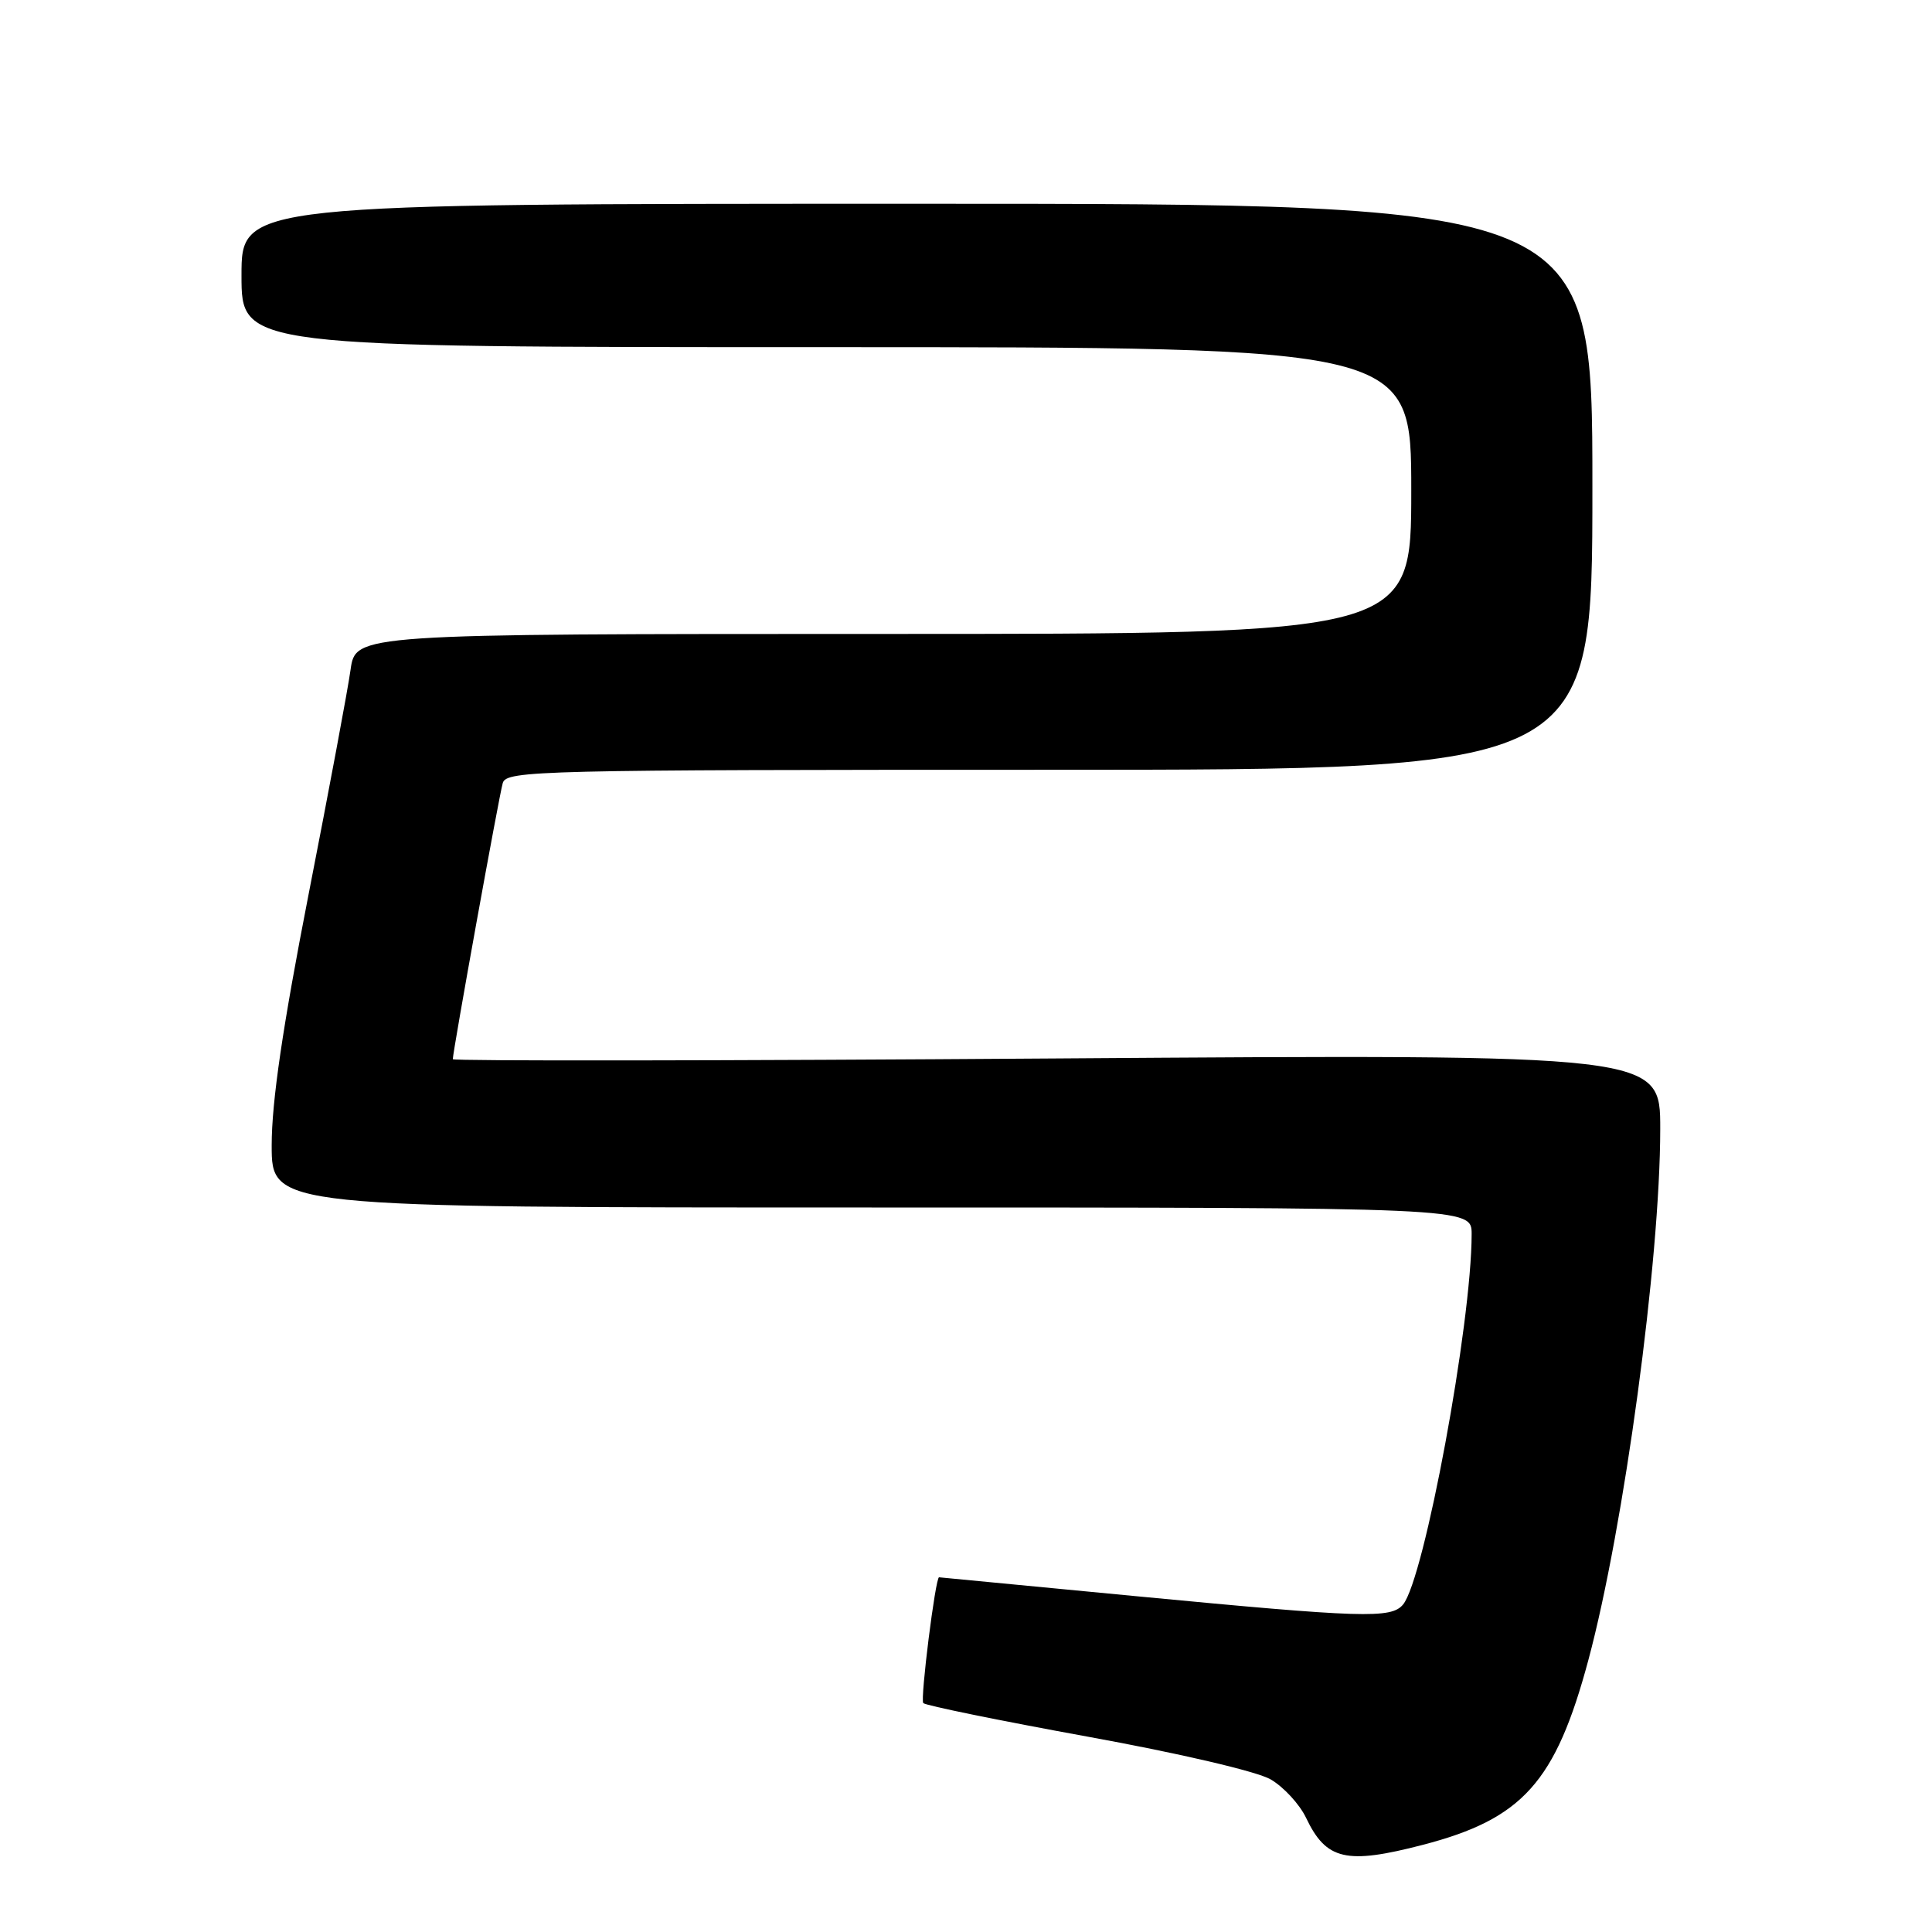 <?xml version="1.0" encoding="UTF-8" standalone="no"?>
<!DOCTYPE svg PUBLIC "-//W3C//DTD SVG 1.1//EN" "http://www.w3.org/Graphics/SVG/1.1/DTD/svg11.dtd" >
<svg xmlns="http://www.w3.org/2000/svg" xmlns:xlink="http://www.w3.org/1999/xlink" version="1.1" viewBox="0 0 256 256">
 <g >
 <path fill="currentColor"
d=" M 188.54 244.45 C 201.76 241.01 206.12 236.14 210.46 219.99 C 215.19 202.38 219.98 166.99 219.99 149.60 C 220.00 139.69 220.00 139.69 140.00 140.25 C 96.00 140.56 60.00 140.60 60.00 140.35 C 60.00 139.32 66.14 105.37 66.62 103.75 C 67.10 102.10 71.42 102.00 139.07 102.00 C 211.00 102.00 211.00 102.00 211.00 64.50 C 211.00 27.00 211.00 27.00 121.50 27.00 C 32.00 27.00 32.00 27.00 32.00 36.50 C 32.00 46.00 32.00 46.00 109.50 46.00 C 187.00 46.00 187.00 46.00 187.00 65.00 C 187.00 84.00 187.00 84.00 117.06 84.00 C 47.12 84.00 47.12 84.00 46.45 88.75 C 46.09 91.36 43.58 104.75 40.89 118.50 C 37.46 136.05 36.00 145.96 36.00 151.75 C 36.00 160.00 36.00 160.00 115.50 160.00 C 195.00 160.00 195.00 160.00 195.00 163.52 C 195.00 175.38 188.73 209.21 185.91 212.61 C 184.34 214.50 180.65 214.38 150.50 211.50 C 136.20 210.13 124.47 209.01 124.43 209.00 C 123.95 208.98 121.91 225.24 122.34 225.67 C 122.66 225.99 132.45 227.99 144.09 230.11 C 156.31 232.33 166.57 234.73 168.37 235.78 C 170.09 236.78 172.20 239.07 173.06 240.87 C 175.73 246.48 178.38 247.09 188.54 244.45 Z "/>
</g>
</svg>